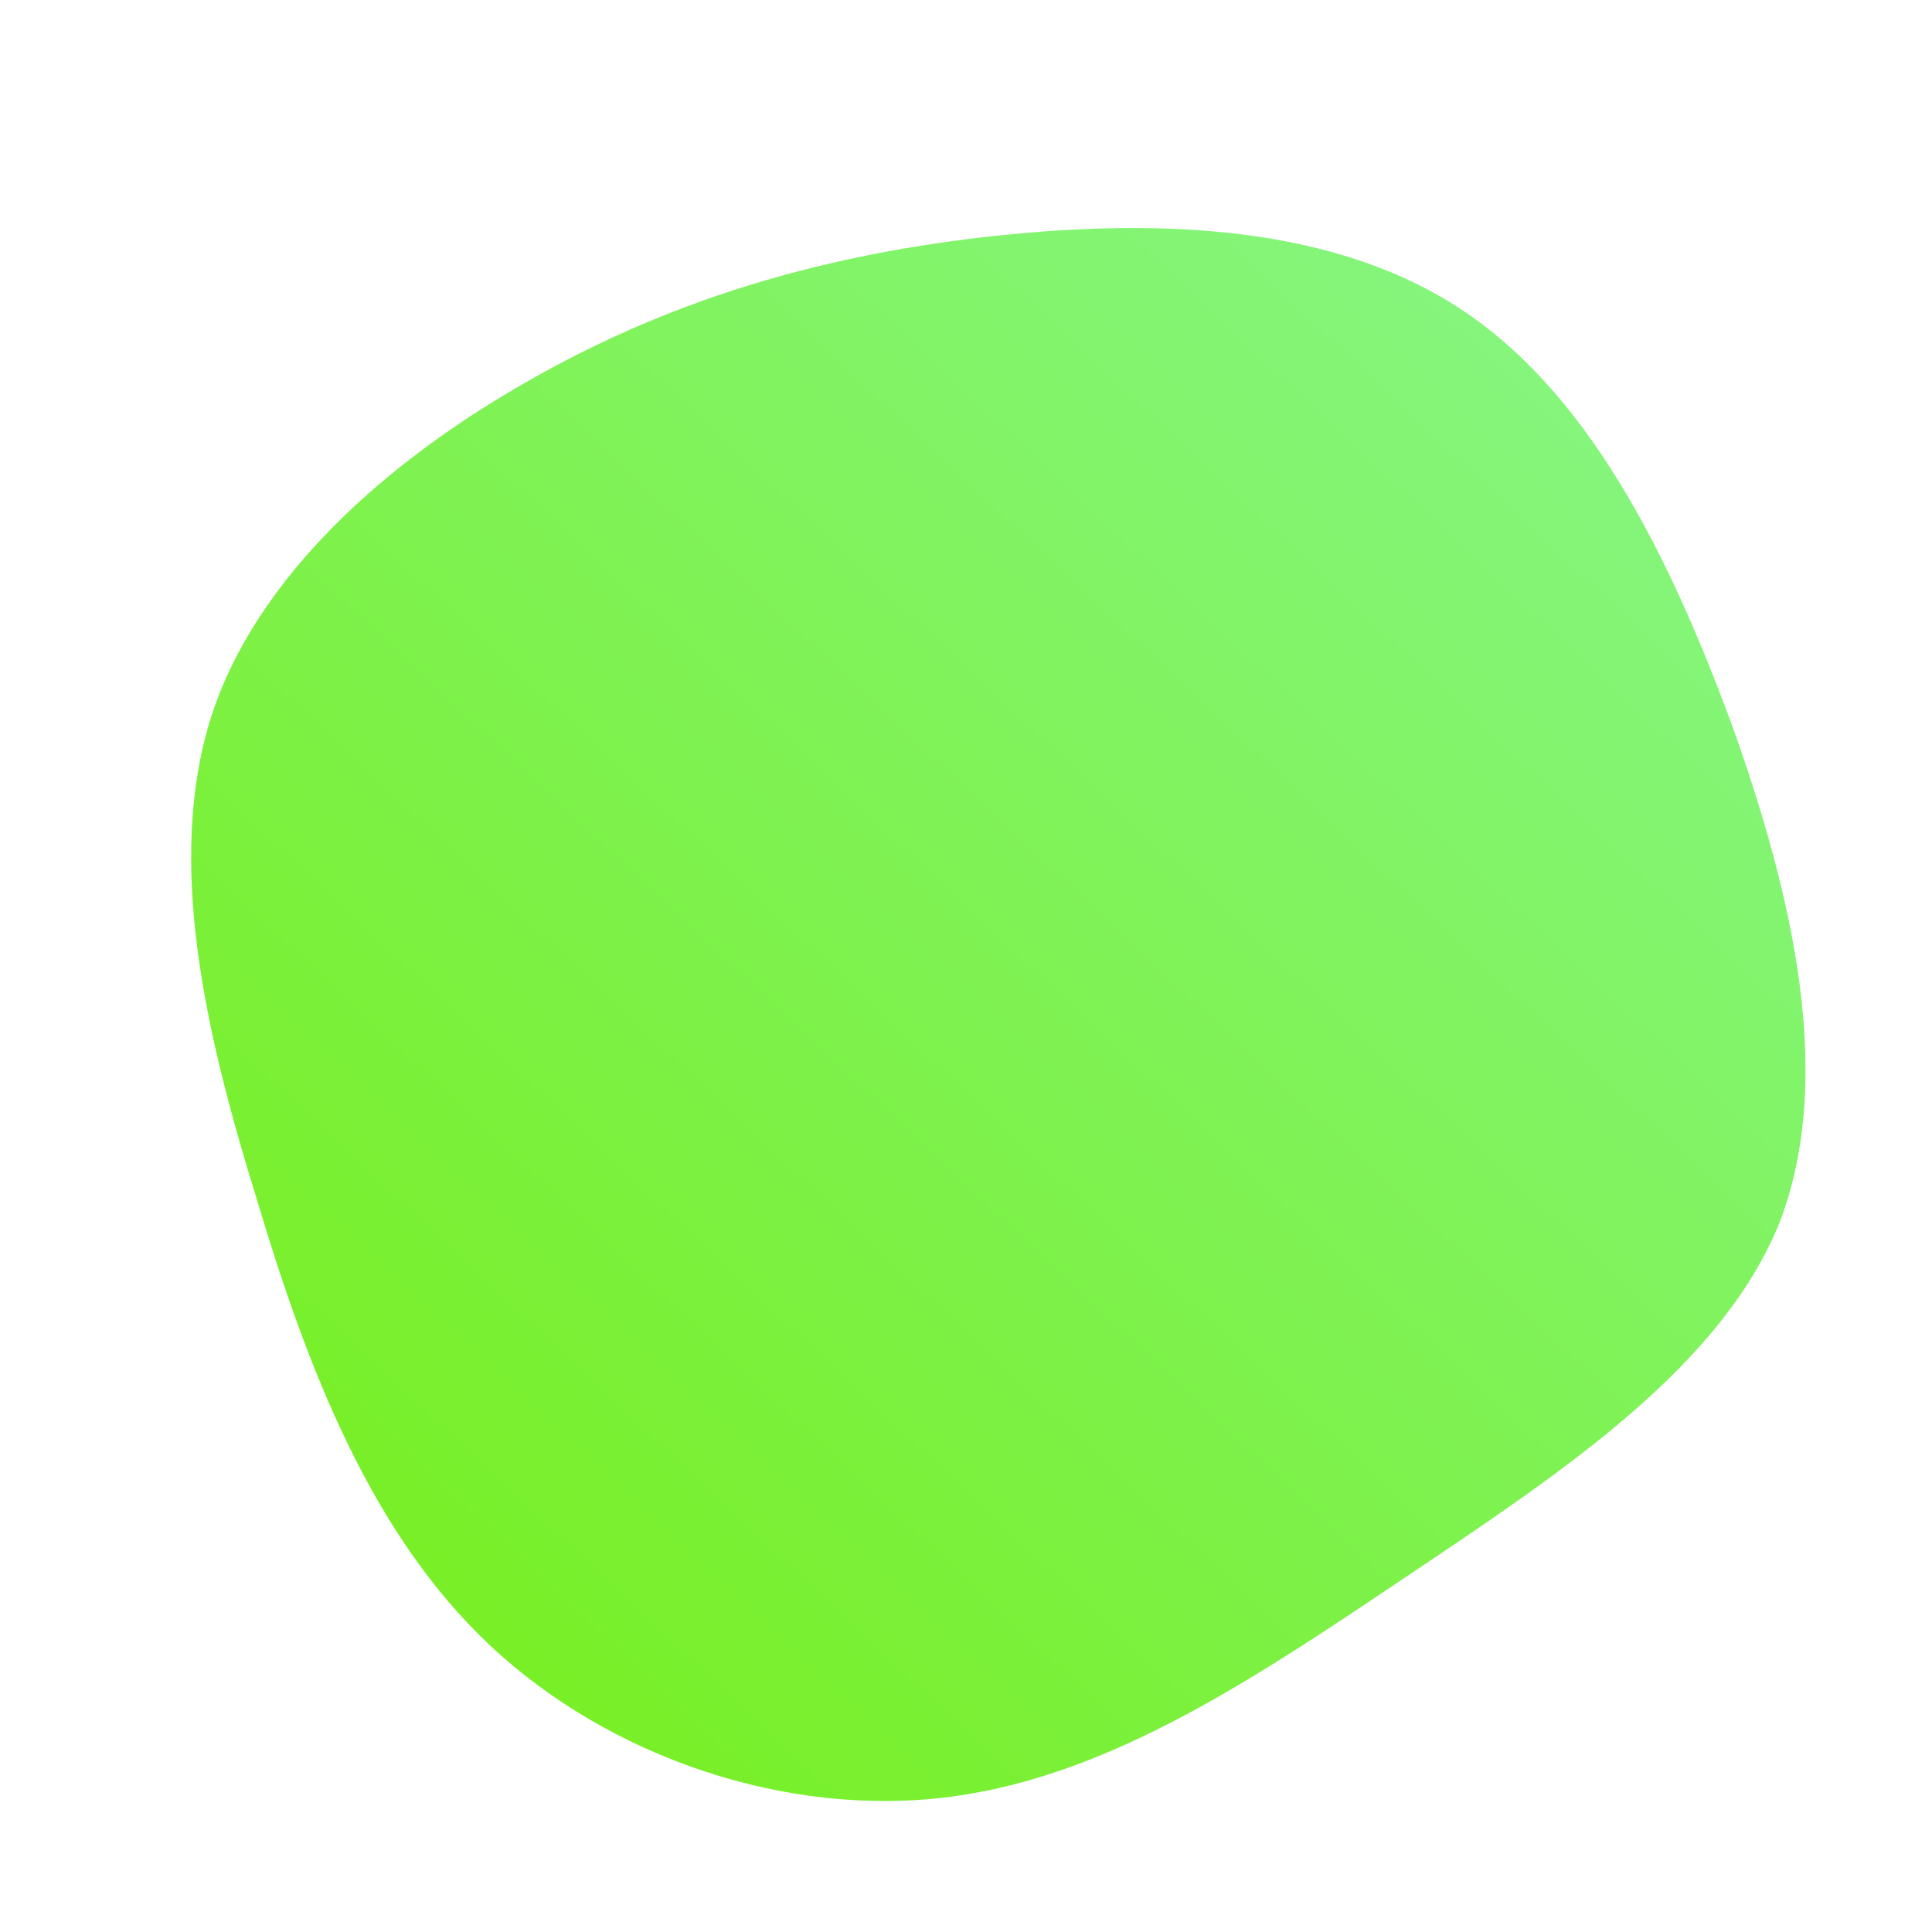 <!--?xml version="1.0" standalone="no"?-->
              <svg id="sw-js-blob-svg" viewBox="0 0 100 100" xmlns="http://www.w3.org/2000/svg" version="1.1">
                    <defs> 
                        <linearGradient id="sw-gradient" x1="0" x2="1" y1="1" y2="0">
                            <stop id="stop1" stop-color="rgba(118, 238, 21, 1)" offset="0%"></stop>
                            <stop id="stop2" stop-color="rgba(135, 246, 140, 1)" offset="100%"></stop>
                        </linearGradient>
                    </defs>
                <path fill="url(#sw-gradient)" d="M25.3,-34.2C32.1,-29.9,36.3,-21.5,39.6,-12.6C42.8,-3.7,45,5.8,42.1,13.3C39.1,20.7,31,26.1,23.1,31.4C15.2,36.7,7.6,41.9,-0.8,43C-9.2,44.1,-18.4,41,-24.6,35.2C-30.8,29.4,-34.1,20.8,-36.7,12.1C-39.4,3.4,-41.4,-5.4,-39.1,-12.8C-36.8,-20.1,-30,-26.1,-22.8,-30.2C-15.5,-34.4,-7.8,-36.7,0.7,-37.7C9.3,-38.7,18.5,-38.5,25.3,-34.2Z" width="100%" height="100%" transform="translate(50 50)" stroke-width="0" style="transition: 0.3s;" stroke="url(#sw-gradient)"></path>
              </svg>